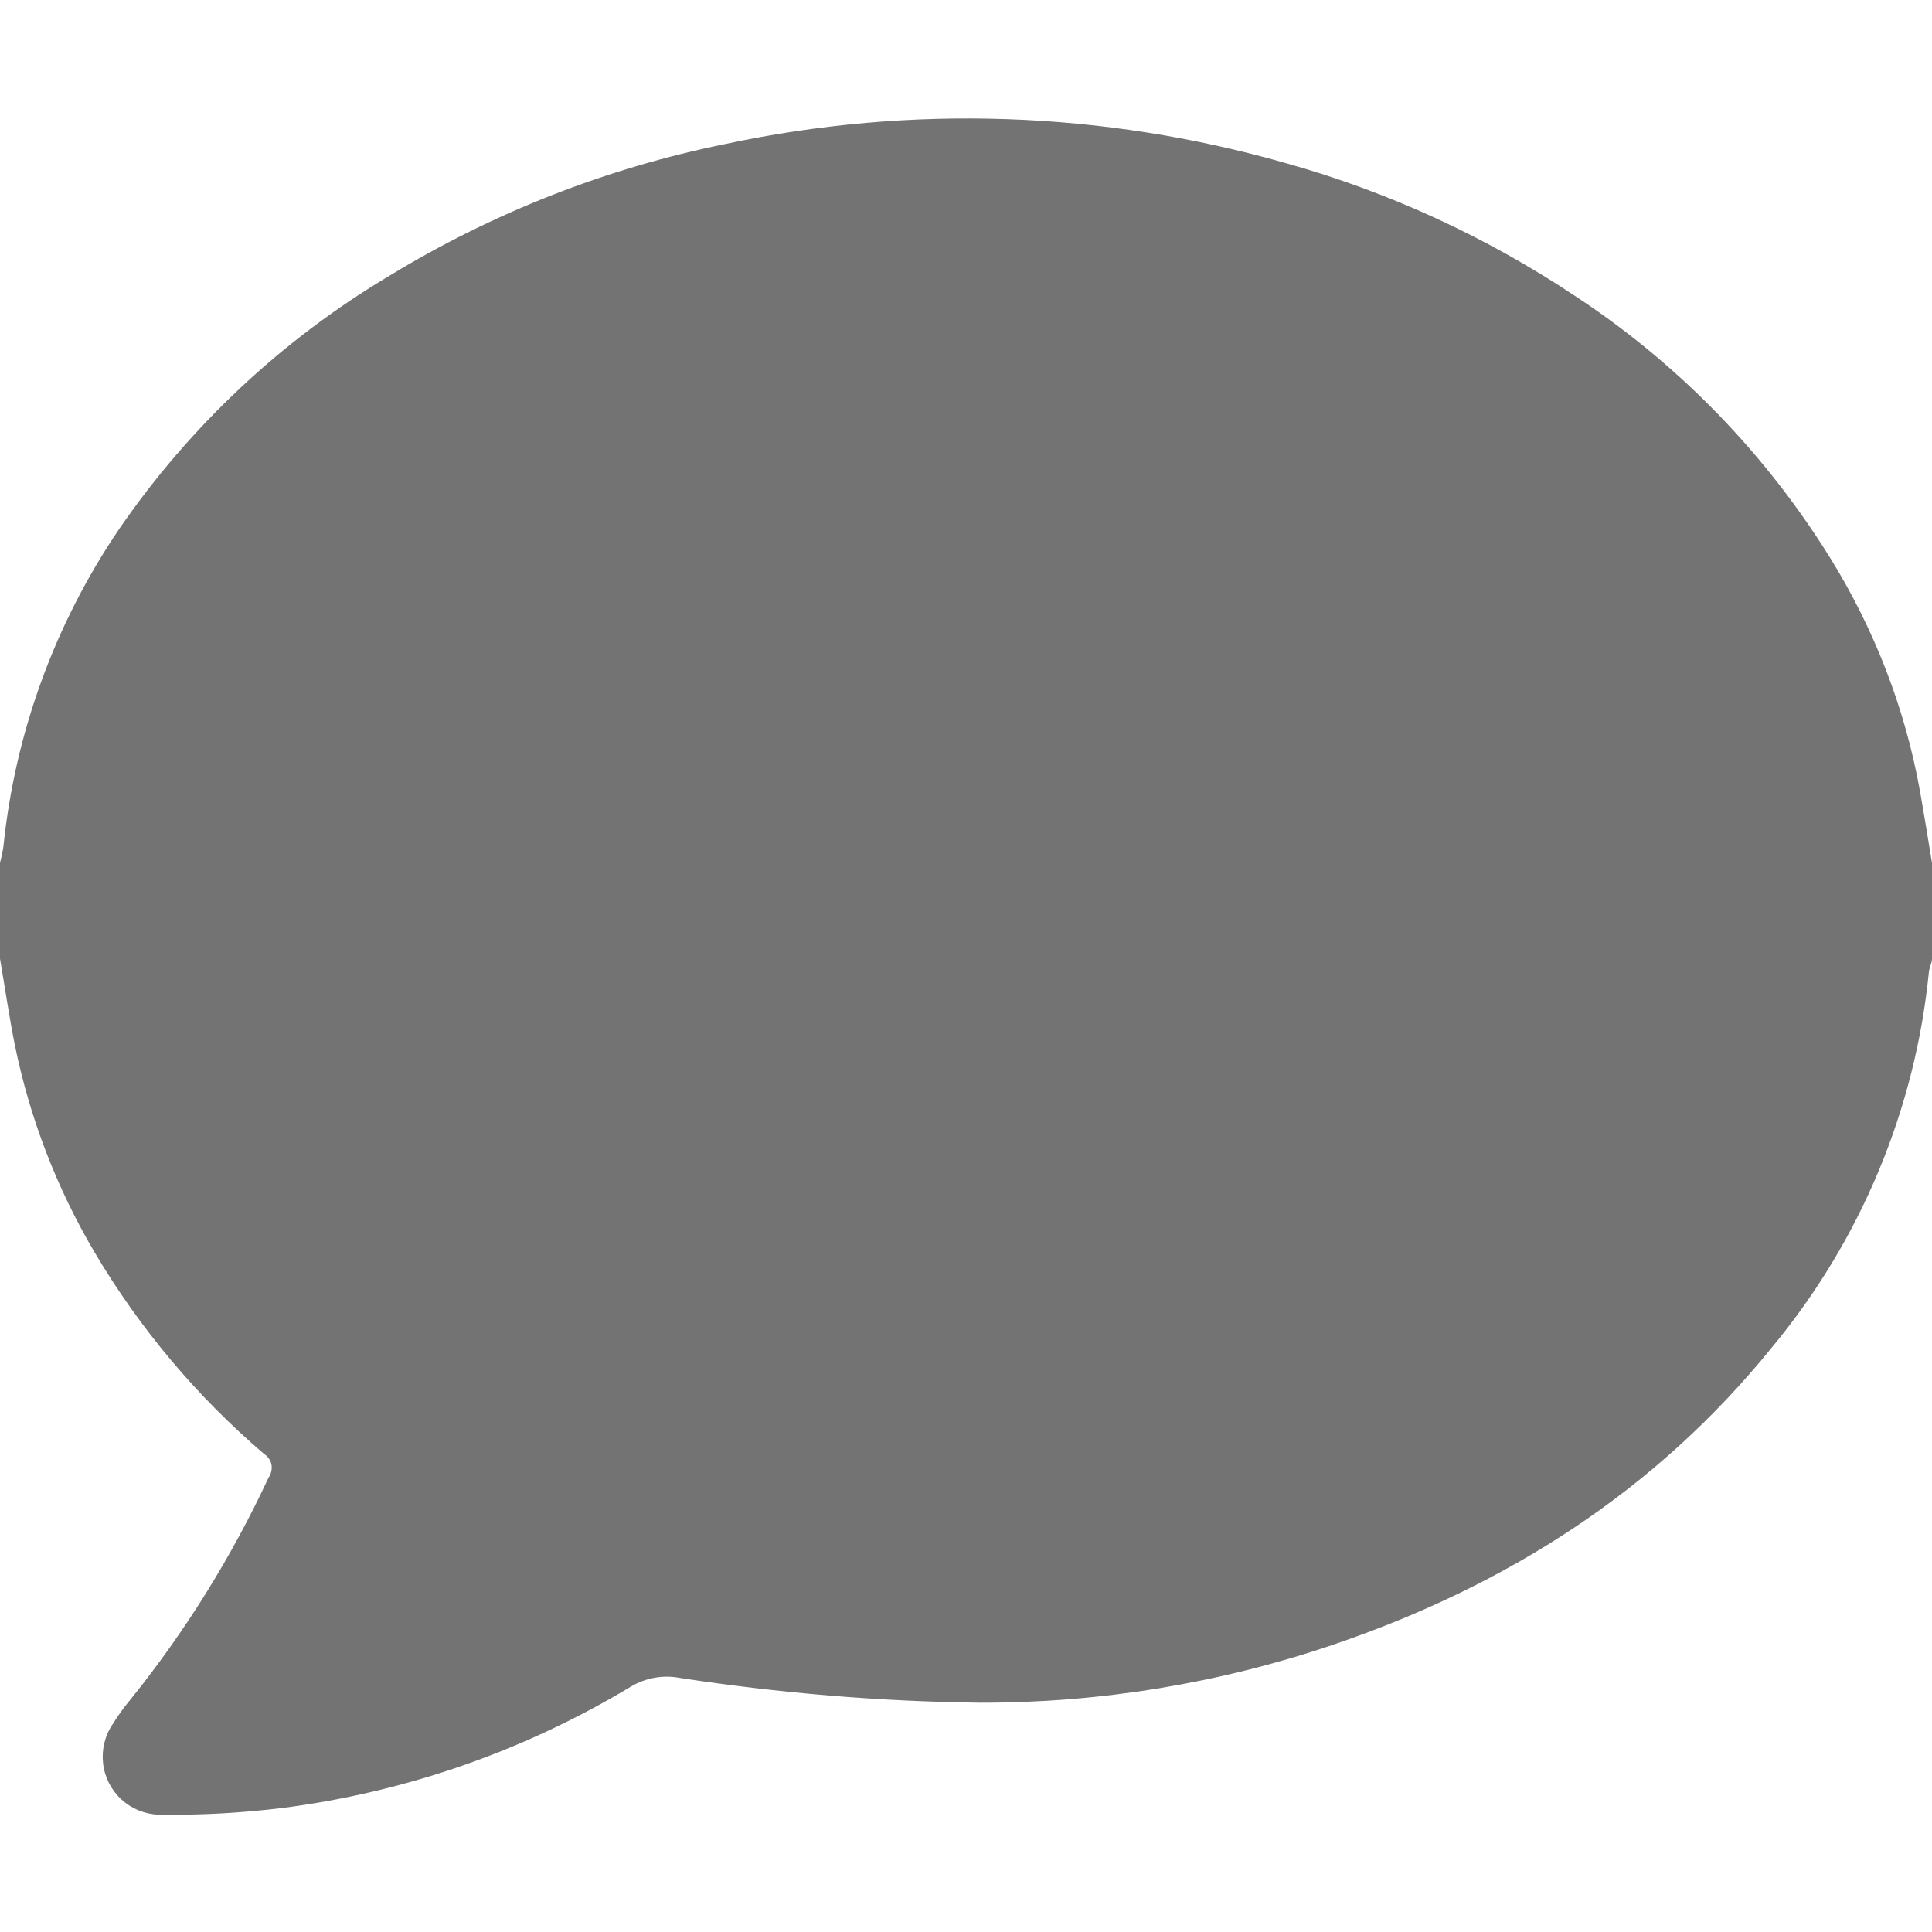 <svg xmlns="http://www.w3.org/2000/svg" xmlns:xlink="http://www.w3.org/1999/xlink" width="500" zoomAndPan="magnify" viewBox="0 0 375 375" height="500" preserveAspectRatio="xMidYMid meet" version="1.0"><defs><clipPath id="bf18482283"><path d="M 0 23.012 L 375 23.012 L 375 352.234 L 0 352.234 Z M 0 23.012 " clip-rule="nonzero"/></clipPath></defs><g clip-path="url(#bf18482283)"><path fill="#737373" d="M 375 167.5 L 375 186.074 C 375 186.906 374.5 187.773 374.402 188.637 C 371.738 215.438 361.117 240.809 343.938 261.516 C 321.398 289.379 292.504 307.758 258.746 319.242 C 236.707 326.734 213.566 330.527 190.262 330.496 C 170.723 330.262 151.211 328.633 131.871 325.668 C 128.672 325.07 125.344 325.668 122.516 327.332 C 101.875 339.785 78.902 347.809 55 350.902 C 46.977 351.902 38.918 352.336 30.828 352.234 C 28.133 352.137 25.566 351.102 23.57 349.273 C 21.574 347.441 20.309 344.945 20.008 342.281 C 19.707 339.617 20.34 336.922 21.871 334.656 C 22.906 332.992 24.07 331.359 25.367 329.828 C 35.988 316.613 44.977 302.164 52.137 286.781 C 52.633 286.082 52.836 285.184 52.699 284.32 C 52.535 283.453 52 282.688 51.27 282.223 C 38.219 271.07 27.102 257.852 18.379 243.105 C 10.984 230.586 5.758 216.969 2.863 202.754 C 1.766 197.262 0.934 191.5 0 186.074 L 0 167.5 C 0.266 166.434 0.5 165.402 0.664 164.301 C 2.93 142.195 10.688 120.988 23.172 102.613 C 36.922 82.637 54.832 65.859 75.672 53.473 C 95.746 41.254 117.82 32.598 140.859 27.938 C 176.848 20.25 214.199 21.547 249.59 31.668 C 269.598 37.262 288.574 46.016 305.852 57.535 C 325.027 70.152 341.309 86.633 353.727 105.906 C 362.547 119.492 368.809 134.574 372.07 150.453 C 373.203 156.113 374.035 161.805 375 167.5 " fill-opacity="1" fill-rule="nonzero"/></g></svg>